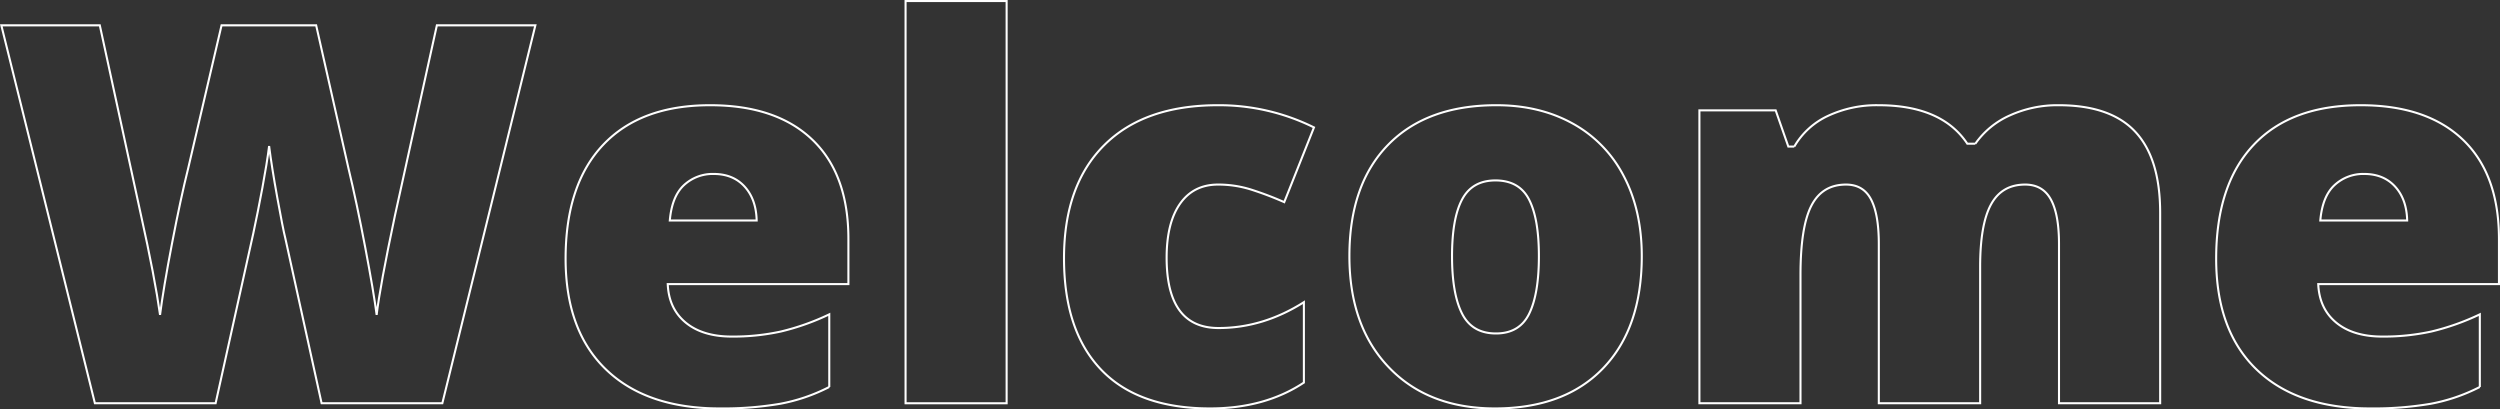 <svg
  xmlns="http://www.w3.org/2000/svg" viewBox="0 0 1208.89 198">
  <rect x="0" y="0" width="1208.89" height="198" fill="#333333" stroke="none"/>
  <defs>
    <style>.cls-1{fill:none;stroke:#fff;}</style>
  </defs>
  <g id="Ebene_2" data-name="Ebene 2">
    <g id="Ebene_1-2" data-name="Ebene 1">
      <path class="cls-1" d="M213.89,195H155.51L138,115.38q-1.24-5-3.93-19.88t-3.94-24.88q-1,8.13-3.25,20.19T122.45,113q-2.19,10.13-18.19,82H45.89L.64,12.25H48.26l19.88,91.63q6.75,30.36,9.25,48.37Q79,139.5,83.2,117.62T91,81.38l16.13-69.13h45.75l15.62,69.13q4,16.62,8.13,38.37t5.5,32.5q1.62-13.87,8.87-48.13l20.25-91.87h47.63Z"/>
      <path class="cls-1" d="M348,197.5q-35.37,0-54.93-18.81t-19.57-53.57q0-35.87,18.13-55.06t51.75-19.18q32,0,49.44,16.68t17.43,48.06v21.76H322.89q.5,11.87,8.69,18.62t22.31,6.75a107.49,107.49,0,0,0,23.69-2.44A116.78,116.78,0,0,0,401,152v35.12a86,86,0,0,1-23.75,8.13A164.24,164.24,0,0,1,348,197.5ZM345.14,84.12a20.36,20.36,0,0,0-14.44,5.44q-5.81,5.44-6.81,17.06h42q-.25-10.25-5.81-16.37T345.14,84.12Z"/>
      <path class="cls-1" d="M486.76,195H437.89V.5h48.87Z"/>
      <path class="cls-1" d="M585.14,197.5q-34.75,0-52.69-18.75t-17.94-53.87q0-35.25,19.38-54.63T589,50.88a103.36,103.36,0,0,1,46.38,10.74L621,97.75a158.83,158.83,0,0,0-16.37-6.19A52.8,52.8,0,0,0,589,89.25q-11.87,0-18.37,9.25t-6.5,26.12q0,34,25.12,34,21.51,0,41.25-12.5V185Q611.64,197.5,585.14,197.5Z"/>
      <path class="cls-1" d="M793.89,123.88q0,34.74-18.69,54.18T722.89,197.5q-32.25,0-51.31-19.88t-19.07-53.74q0-34.63,18.69-53.82t52.44-19.18q20.86,0,36.87,8.87A60.6,60.6,0,0,1,785.2,85.19Q793.89,101.75,793.89,123.88Zm-91.75,0q0,18.24,4.87,27.81t16.38,9.56q11.37,0,16.06-9.56t4.69-27.81q0-18.13-4.75-27.38t-16.25-9.25q-11.25,0-16.13,9.19T702.14,123.88Z"/>
      <path class="cls-1" d="M995.64,195V118q0-14.37-3.94-21.56t-12.44-7.19q-11.25,0-16.5,9.63T957.51,129v66h-49V118q0-14.37-3.75-21.56t-12.12-7.19q-11.5,0-16.75,10.25T870.64,133v62H821.76V53.38h36.88l6.12,17.5h2.88A36.58,36.58,0,0,1,884,56a55.52,55.52,0,0,1,24.31-5.12q30.63,0,43,18.62h3.88a40.12,40.12,0,0,1,16.69-13.69,55.47,55.47,0,0,1,23.56-4.93q25.13,0,37.12,12.87t12,39.13V195Z"/>
      <path class="cls-1" d="M1146.14,197.5q-35.39,0-54.94-18.81t-19.56-53.57q0-35.87,18.12-55.06t51.75-19.18q32,0,49.44,16.68t17.44,48.06v21.76H1121q.51,11.87,8.69,18.62t22.31,6.75a107.42,107.42,0,0,0,23.69-2.44,116.85,116.85,0,0,0,23.44-8.31v35.12a86.25,86.25,0,0,1-23.75,8.13A164.4,164.4,0,0,1,1146.14,197.5Zm-2.88-113.38a20.32,20.32,0,0,0-14.43,5.44Q1123,95,1122,106.62h42q-.24-10.25-5.81-16.37T1143.26,84.12Z"/>
    </g>
  </g>
</svg>